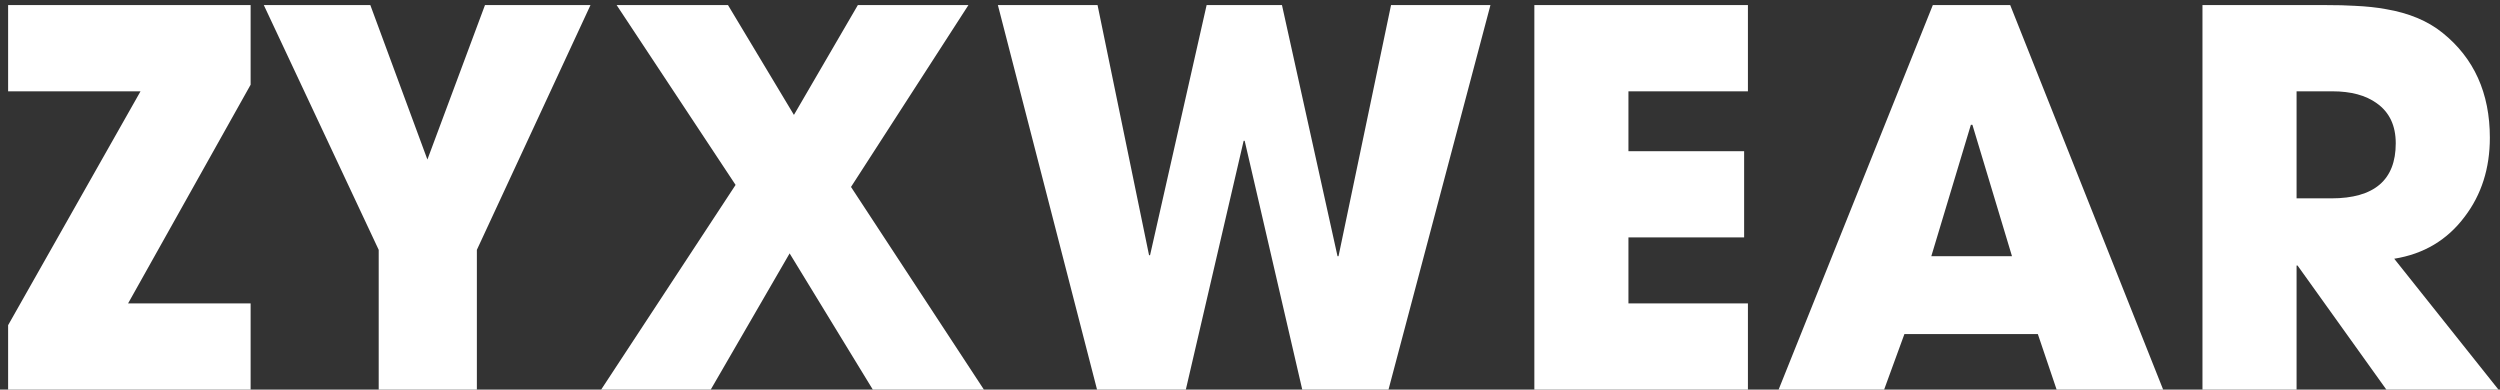 <svg width="154" height="24" viewBox="0 0 154 24" fill="none" xmlns="http://www.w3.org/2000/svg">
<rect x="0" y="0" width="154" height="24" fill="#333333" stroke="none"/>
<path d="M0.5 24V20.031L8.656 5.625H0.5V0.312H15.438V5.219L7.891 18.688H15.438V24H0.5ZM29.375 15.391V24H23.328V15.391L16.25 0.312H22.812L26.328 9.828L29.875 0.312H36.375L29.375 15.391ZM53.766 24L48.641 15.609L43.781 24H37.031L45.312 11.391L37.984 0.312H44.844L48.906 7.078L52.844 0.312H59.656L52.422 11.516L60.609 24H53.766ZM85.531 24H80.219L76.672 8.672H76.609L73.047 24H67.578L61.469 0.312H67.609L70.781 15.719H70.844L74.328 0.312H78.969L82.391 15.781H82.453L85.688 0.312H91.812L85.531 24ZM94.516 24V0.312H107.672V5.625H100.312V9.312H107.438V14.625H100.312V18.688H107.672V24H94.516ZM126.688 24L125.531 20.578H117.312L116.062 24H109.562L119.062 0.312H123.828L133.25 24H126.688ZM121.5 7.688H121.406L118.969 15.781H123.938L121.5 7.688ZM147 24L141.531 16.359H141.469V24H135.672V0.312H143.156C143.948 0.312 144.583 0.328 145.062 0.359C145.771 0.391 146.406 0.458 146.969 0.562C148.385 0.802 149.547 1.286 150.453 2.016C152.401 3.578 153.375 5.734 153.375 8.484C153.375 10.37 152.859 11.99 151.828 13.344C150.755 14.781 149.307 15.646 147.484 15.938L153.906 24H147ZM147.578 8.828C147.578 7.734 147.188 6.911 146.406 6.359C145.729 5.87 144.818 5.625 143.672 5.625H141.469V12.219H143.609C146.255 12.219 147.578 11.088 147.578 8.828Z" fill="white"/>
</svg>
